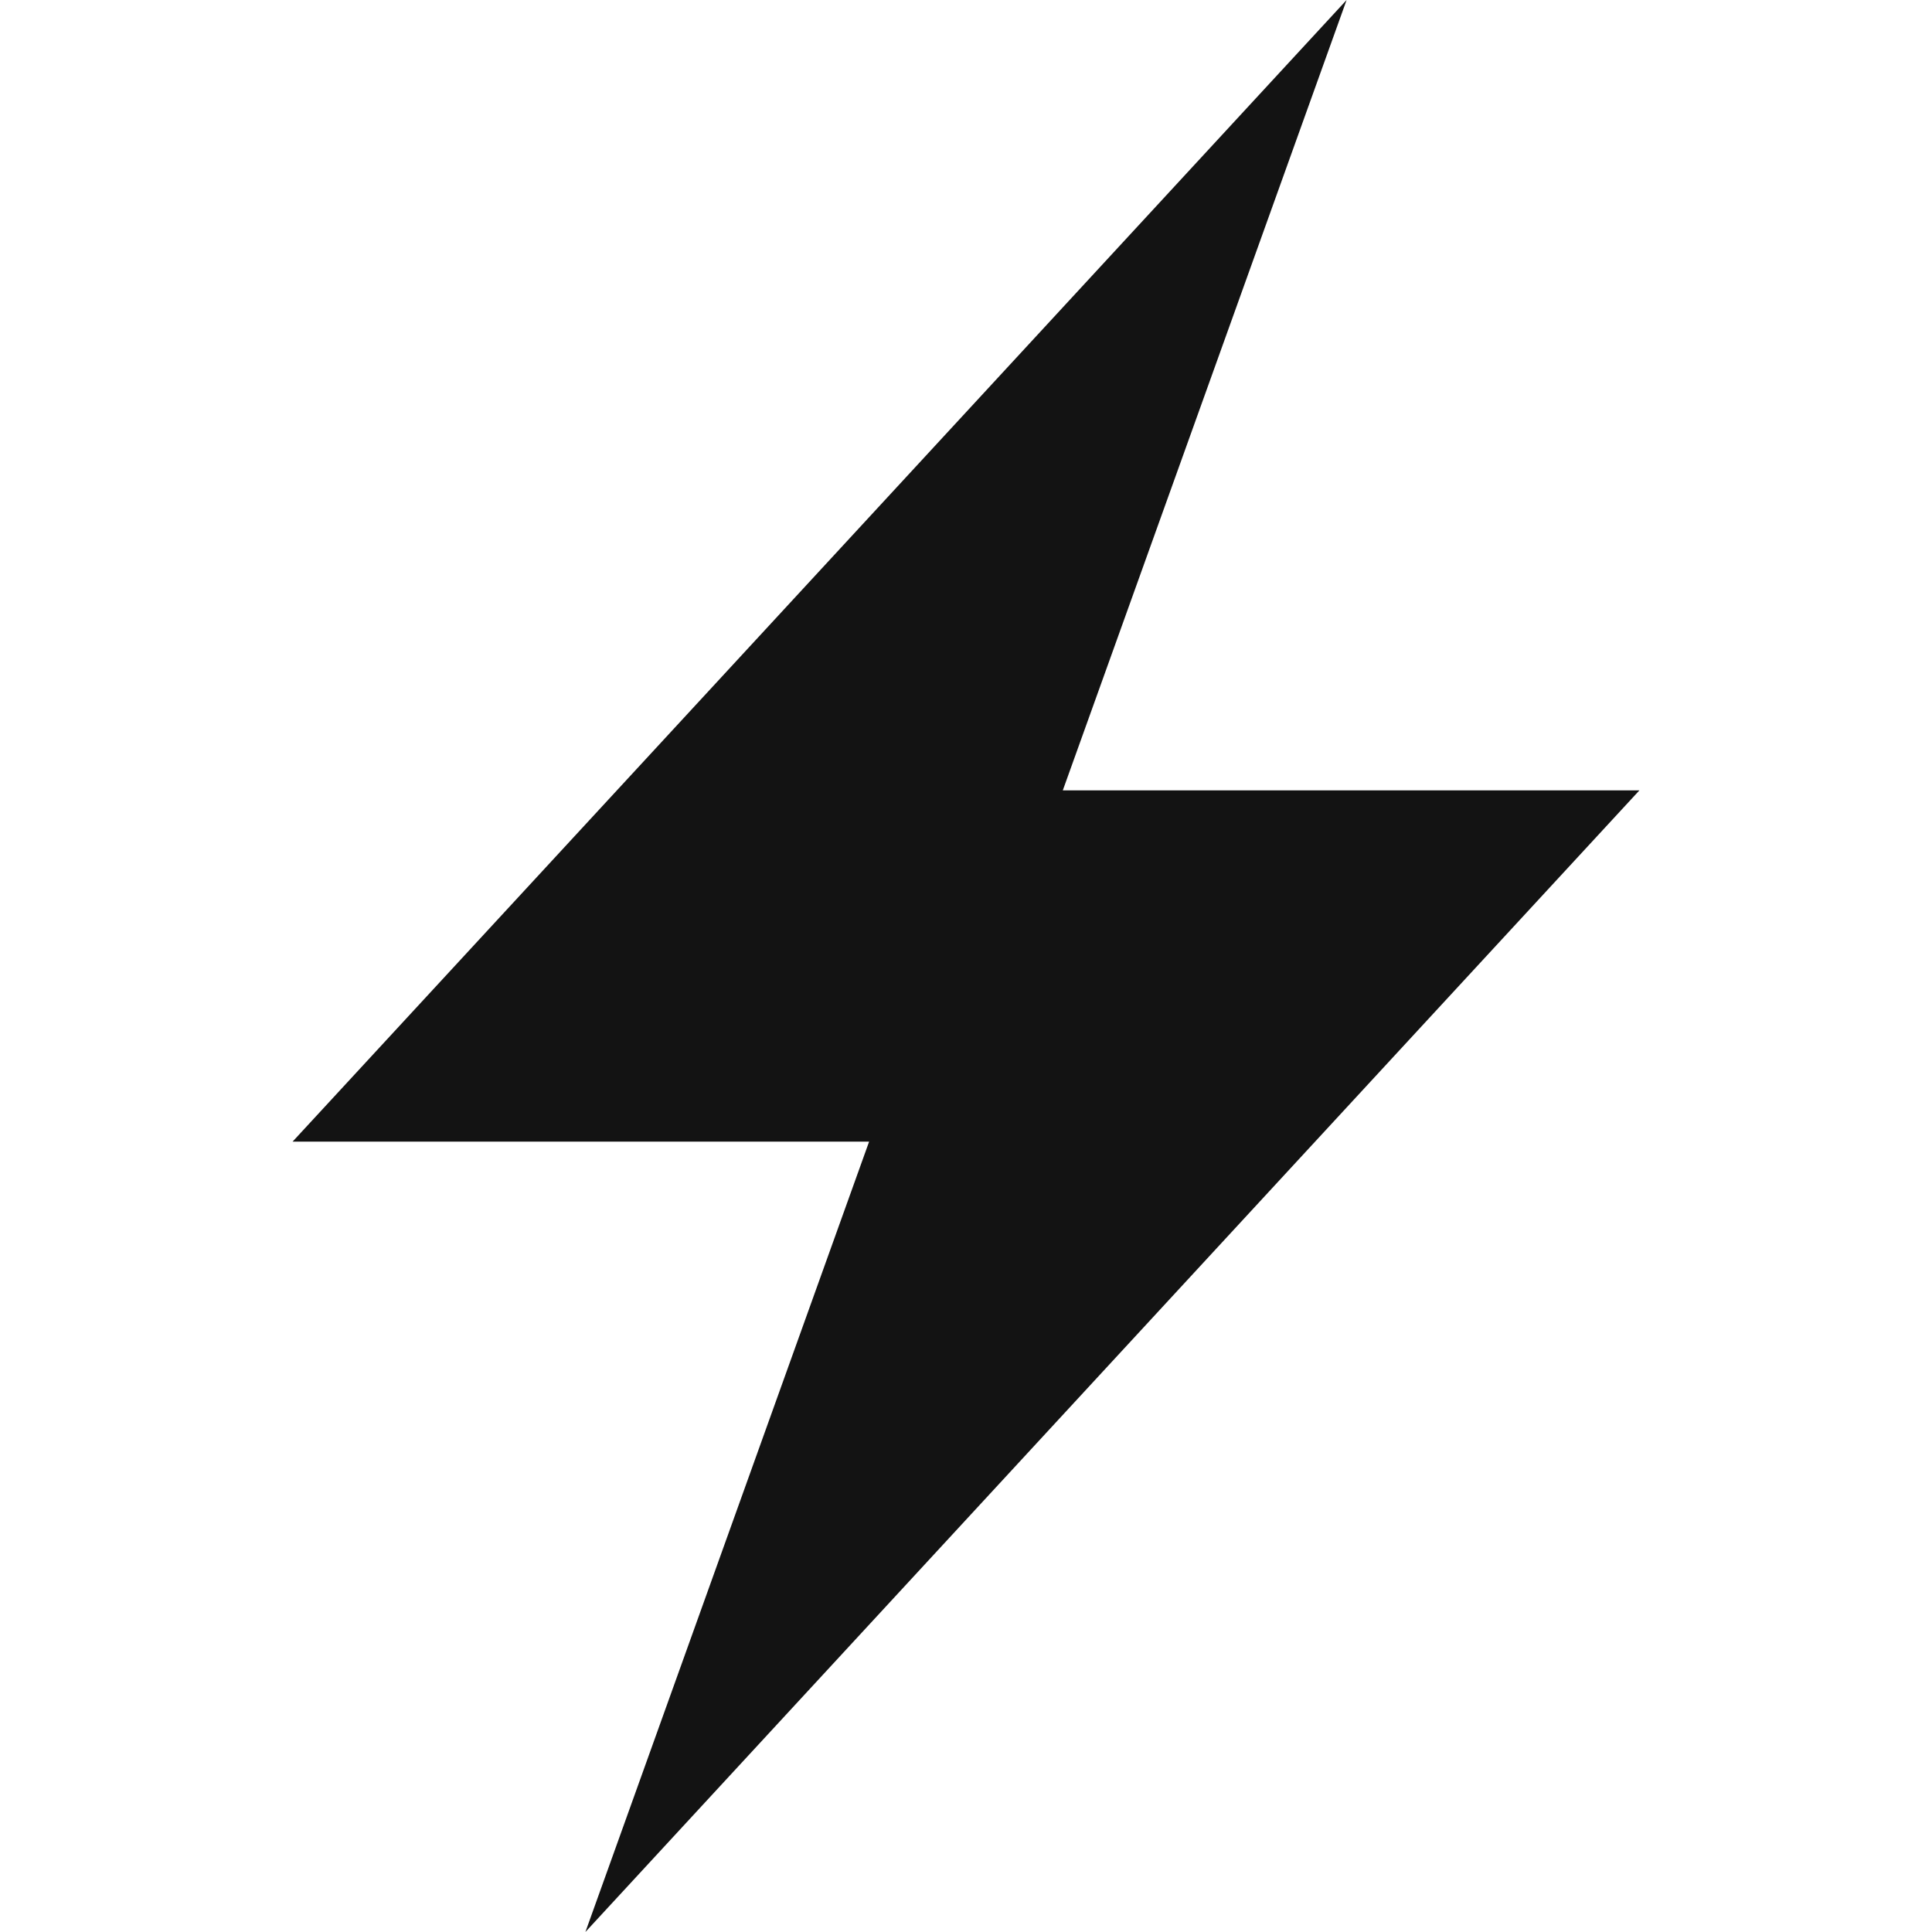 <svg width="20" height="20" viewBox="0 0 20 20" fill="none" xmlns="http://www.w3.org/2000/svg">
<path d="M8.998 11.818H3.029L13.94 0L11.002 8.182H16.971L6.06 20L8.997 11.818H8.998Z" fill="#131313"/>
</svg>
